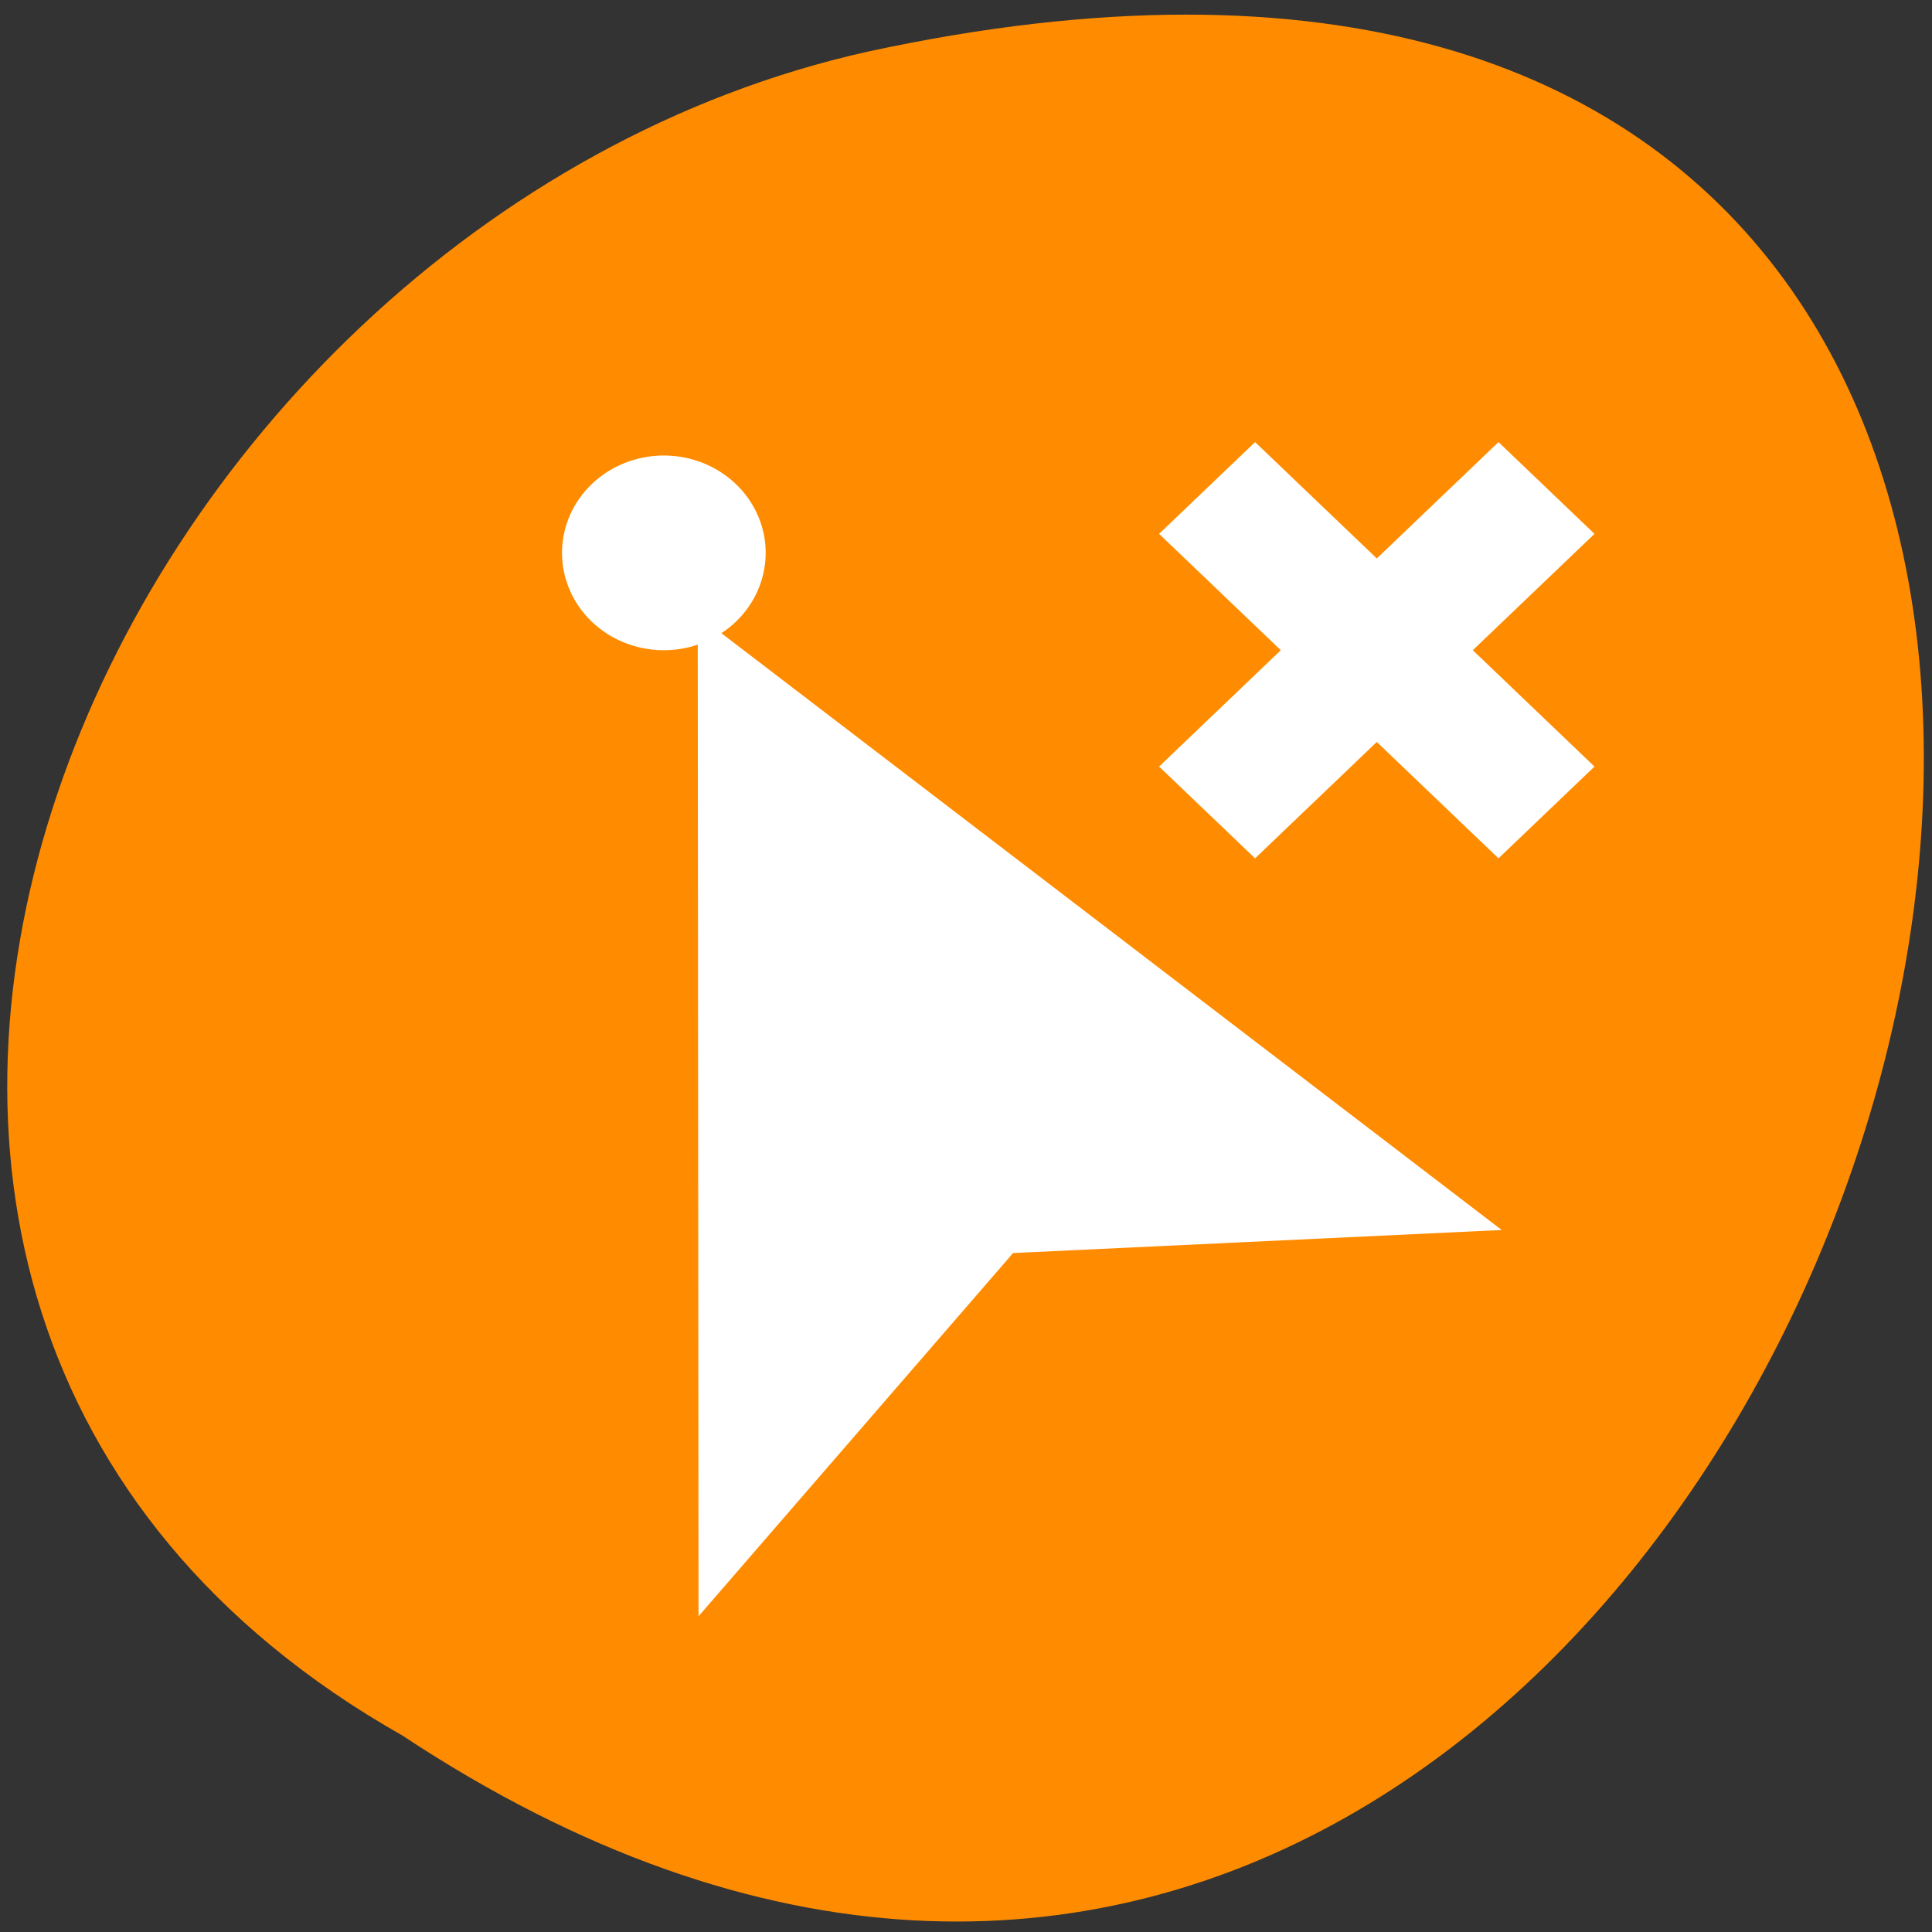 <svg xmlns="http://www.w3.org/2000/svg" viewBox="0 0 256 256"><rect x="0" y="0" width="256" height="256" fill="#333333" stroke="none"/><defs><clipPath><path d="m 74 56.824 h 129 v 139.69 h -129"/></clipPath><clipPath><path d="m 27.707 56.824 h 82.29 v 139.69 h -82.29"/></clipPath><clipPath><path d="m 171 132 h 54.625 v 24 h -54.625"/></clipPath><clipPath><path d="m 148 97 h 77.63 v 24 h -77.62"/></clipPath><clipPath><path transform="matrix(15.333 0 0 11.5 415 -125.5)" d="m -24 13 c 0 1.105 -0.672 2 -1.5 2 -0.828 0 -1.5 -0.895 -1.5 -2 0 -1.105 0.672 -2 1.5 -2 0.828 0 1.5 0.895 1.5 2 z"/></clipPath></defs><g transform="matrix(-0.992 0 0 0.987 254.92 -784.07)" style="fill:#ff8c00;color:#000"><path d="m 203.23 1027.39 c -192.46 127.95 -311 -280.09 -62.2 -226.07 102.82 23.02 165.22 167.39 62.2 226.07 z"/><g transform="matrix(-9.067 0 0 8.712 4409.03 -3746.91)" style="fill:#fff;stroke:#fff"><path transform="translate(461.71 525.79)" d="M 6 3 A 1 1 0 0 0 5 4 1 1 0 0 0 6 5 1 1 0 0 0 7 4 1 1 0 0 0 6 3 z M 7 6 L 7.01 19 L 10.9 14.301 L 17 14 L 7 6 z" style="fill-rule:evenodd"/><path d="m 476.42 528.79 l -0.707 0.707 l 1.793 1.793 l -1.793 1.793 l 0.707 0.707 l 1.793 -1.793 l 1.793 1.793 l 0.707 -0.707 l -1.793 -1.793 l 1.793 -1.793 l -0.707 -0.707 l -1.793 1.793 l -1.793 -1.793 z"/></g></g></svg>